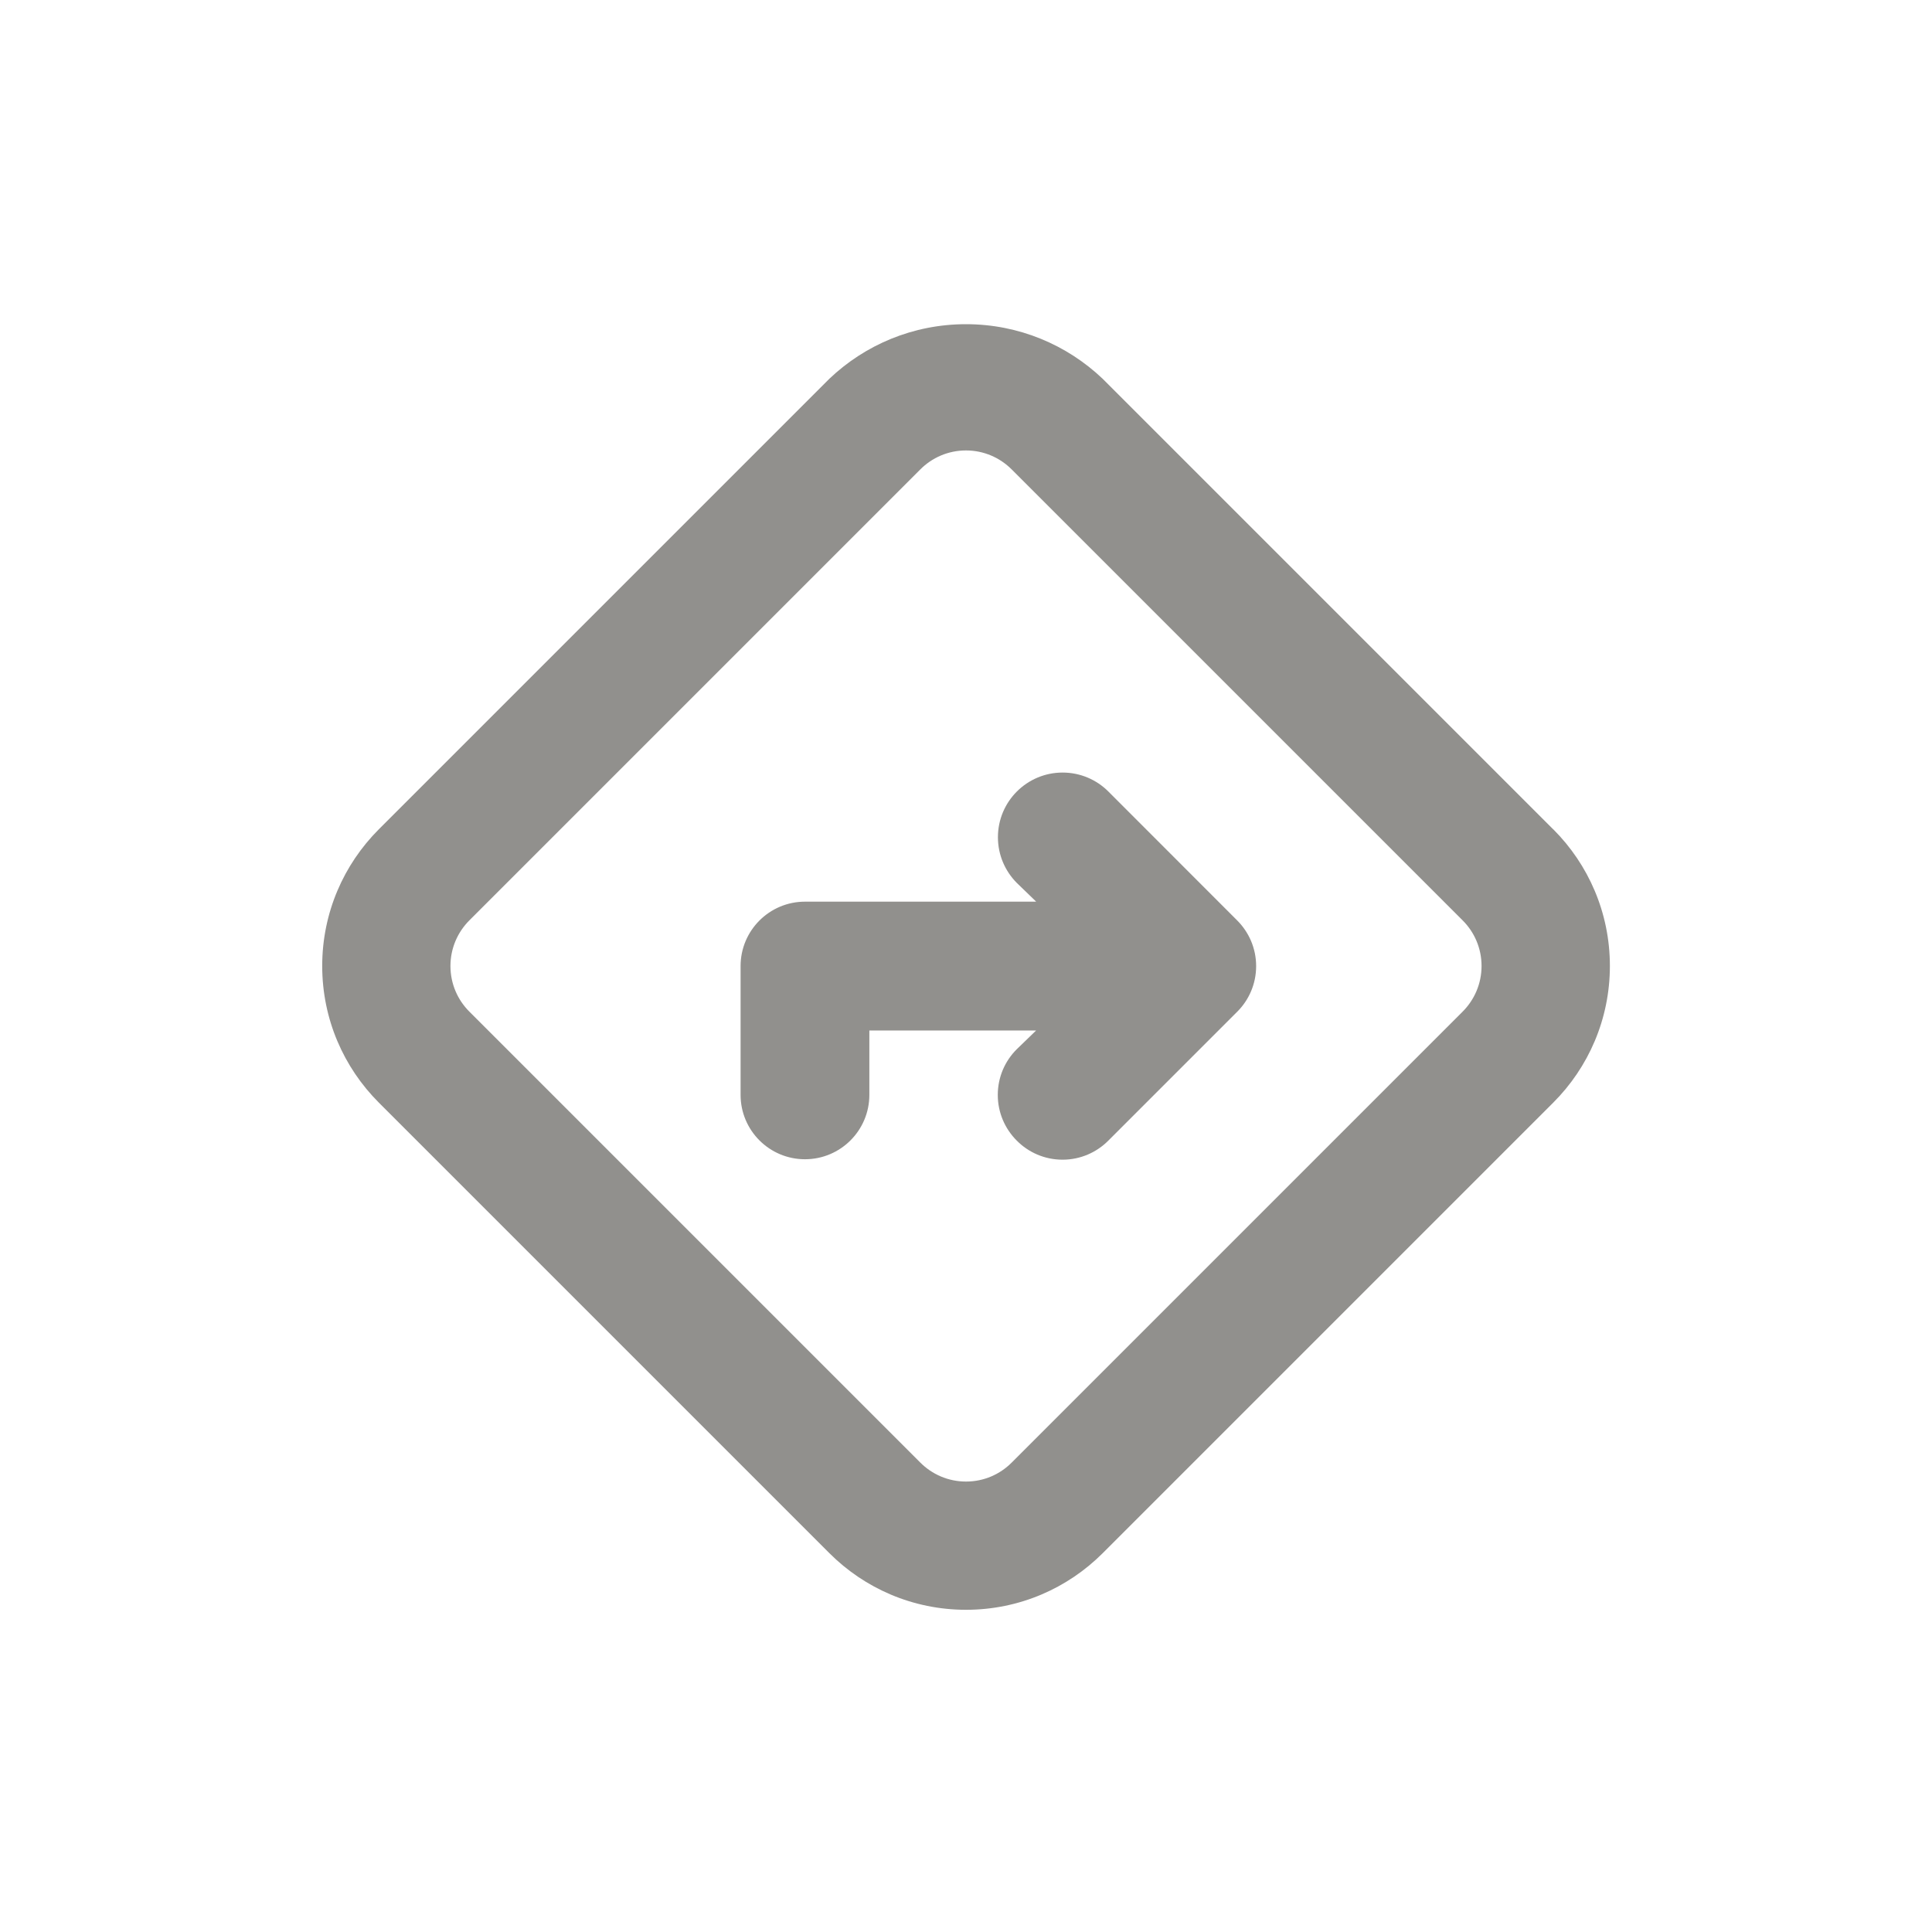 <!-- Generated by IcoMoon.io -->
<svg version="1.1" xmlns="http://www.w3.org/2000/svg" width="40" height="40" viewBox="0 0 40 40">
<title>directions</title>
<path fill="#91908d" d="M32.16 17.173l-9.333-9.333c-0.735-0.698-1.731-1.128-2.827-1.128s-2.092 0.429-2.828 1.129l0.002-0.002-9.333 9.333c-0.723 0.724-1.17 1.723-1.17 2.827s0.447 2.103 1.17 2.827l9.333 9.333c0.724 0.723 1.723 1.17 2.827 1.17s2.103-0.447 2.827-1.17l9.333-9.333c0.723-0.724 1.17-1.723 1.17-2.827s-0.447-2.103-1.17-2.827l0 0zM30.28 20.947l-9.333 9.333c-0.242 0.244-0.577 0.394-0.947 0.394s-0.705-0.151-0.947-0.394l-9.333-9.333c-0.244-0.242-0.394-0.577-0.394-0.947s0.151-0.705 0.394-0.947l9.333-9.333c0.242-0.244 0.577-0.394 0.947-0.394s0.705 0.151 0.947 0.394l9.333 9.333c0.244 0.242 0.394 0.577 0.394 0.947s-0.151 0.705-0.394 0.947l-0 0zM22.947 16.387c-0.242-0.242-0.577-0.392-0.947-0.392-0.739 0-1.339 0.599-1.339 1.339 0 0.37 0.15 0.704 0.392 0.947v0l0.4 0.387h-4.787c-0.736 0-1.333 0.597-1.333 1.333v0 2.667c0 0.736 0.597 1.333 1.333 1.333s1.333-0.597 1.333-1.333v0-1.333h3.453l-0.4 0.387c-0.244 0.242-0.394 0.577-0.394 0.947s0.151 0.705 0.394 0.947l0 0c0.242 0.244 0.577 0.394 0.947 0.394s0.705-0.151 0.947-0.394l2.667-2.667c0.244-0.242 0.394-0.577 0.394-0.947s-0.151-0.705-0.394-0.947l-0-0z"></path>
</svg>
